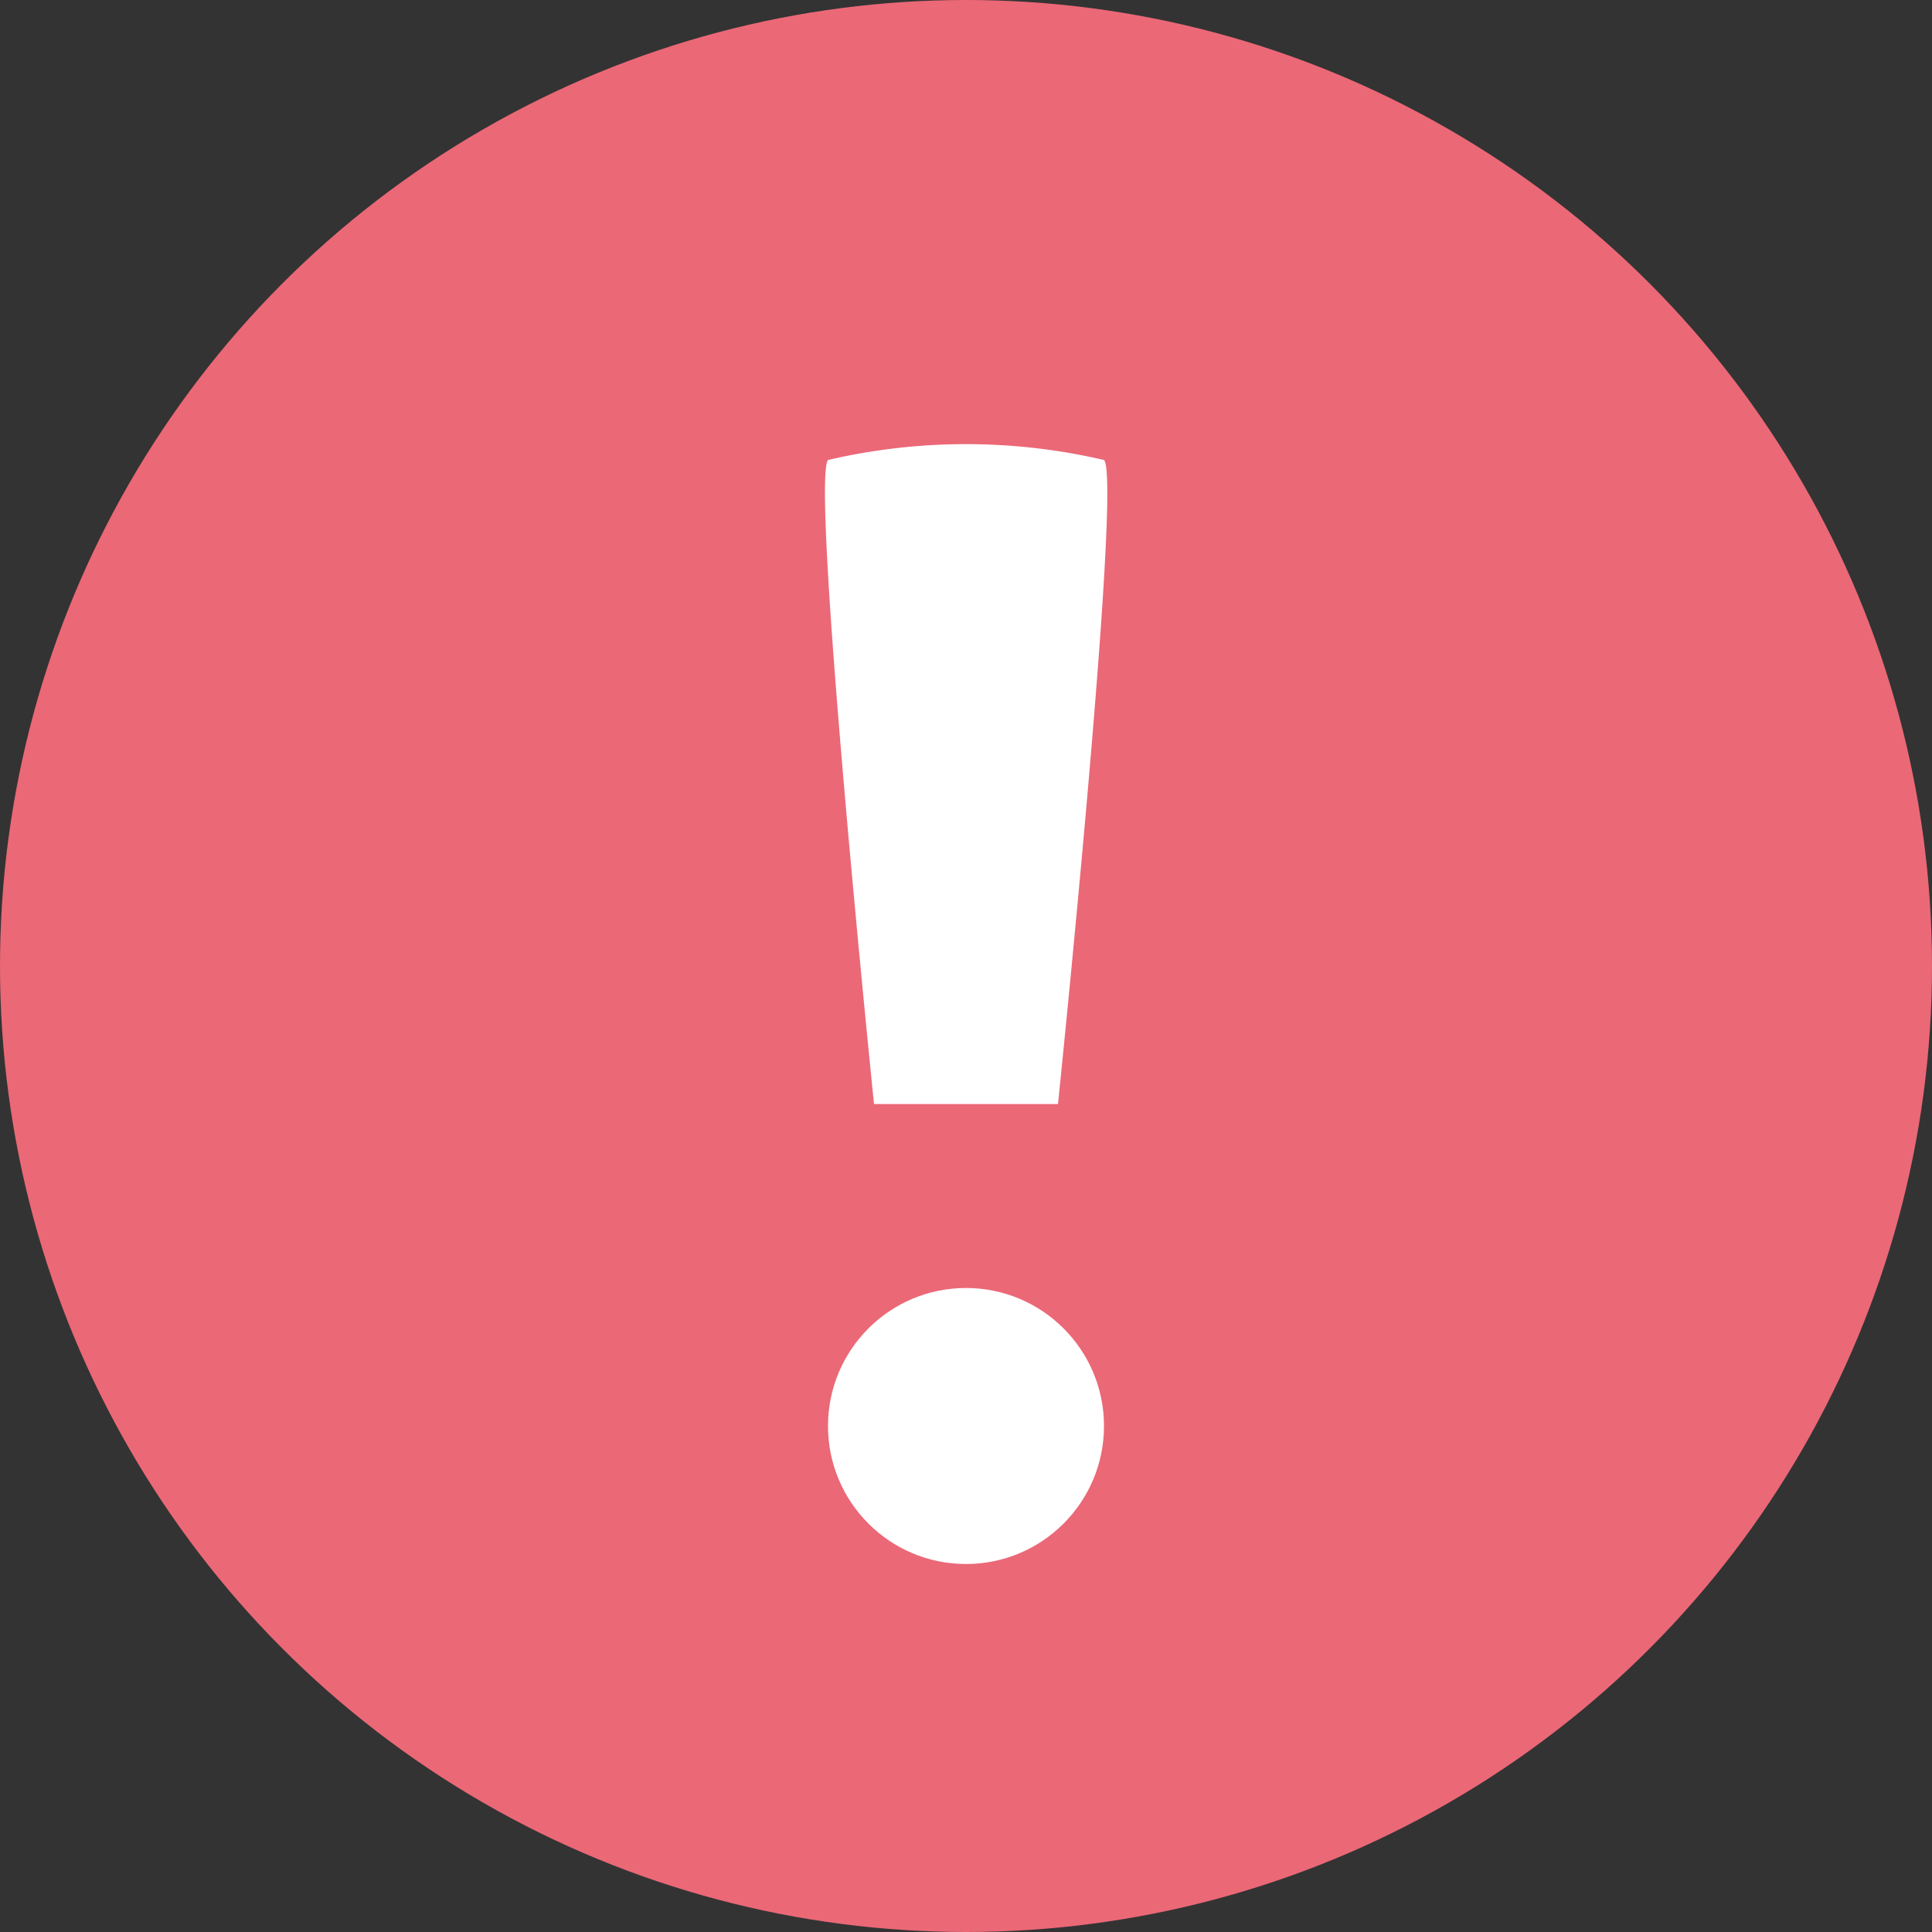 <svg xmlns="http://www.w3.org/2000/svg" viewBox="0 0 21 21"><rect x="0" y="0" width="21" height="21" fill="#333333" stroke="none"/><defs><style>.cls-1{fill:#eb6877;}.cls-2{fill:#fff;}</style></defs><title>97 login design</title><g id="圖層_2" data-name="圖層 2"><g id="Group_131" data-name="Group 131"><circle id="Ellipse_16" data-name="Ellipse 16" class="cls-1" cx="10.5" cy="10.5" r="10.5"/><path id="Path_42" data-name="Path 42" class="cls-2" d="M9,5a6.61,6.61,0,0,1,3,0c.2.21-.5,7-.5,7h-2S8.81,5.25,9,5Z"/><circle id="Ellipse_17" data-name="Ellipse 17" class="cls-2" cx="10.5" cy="15.5" r="1.5"/></g></g></svg>
